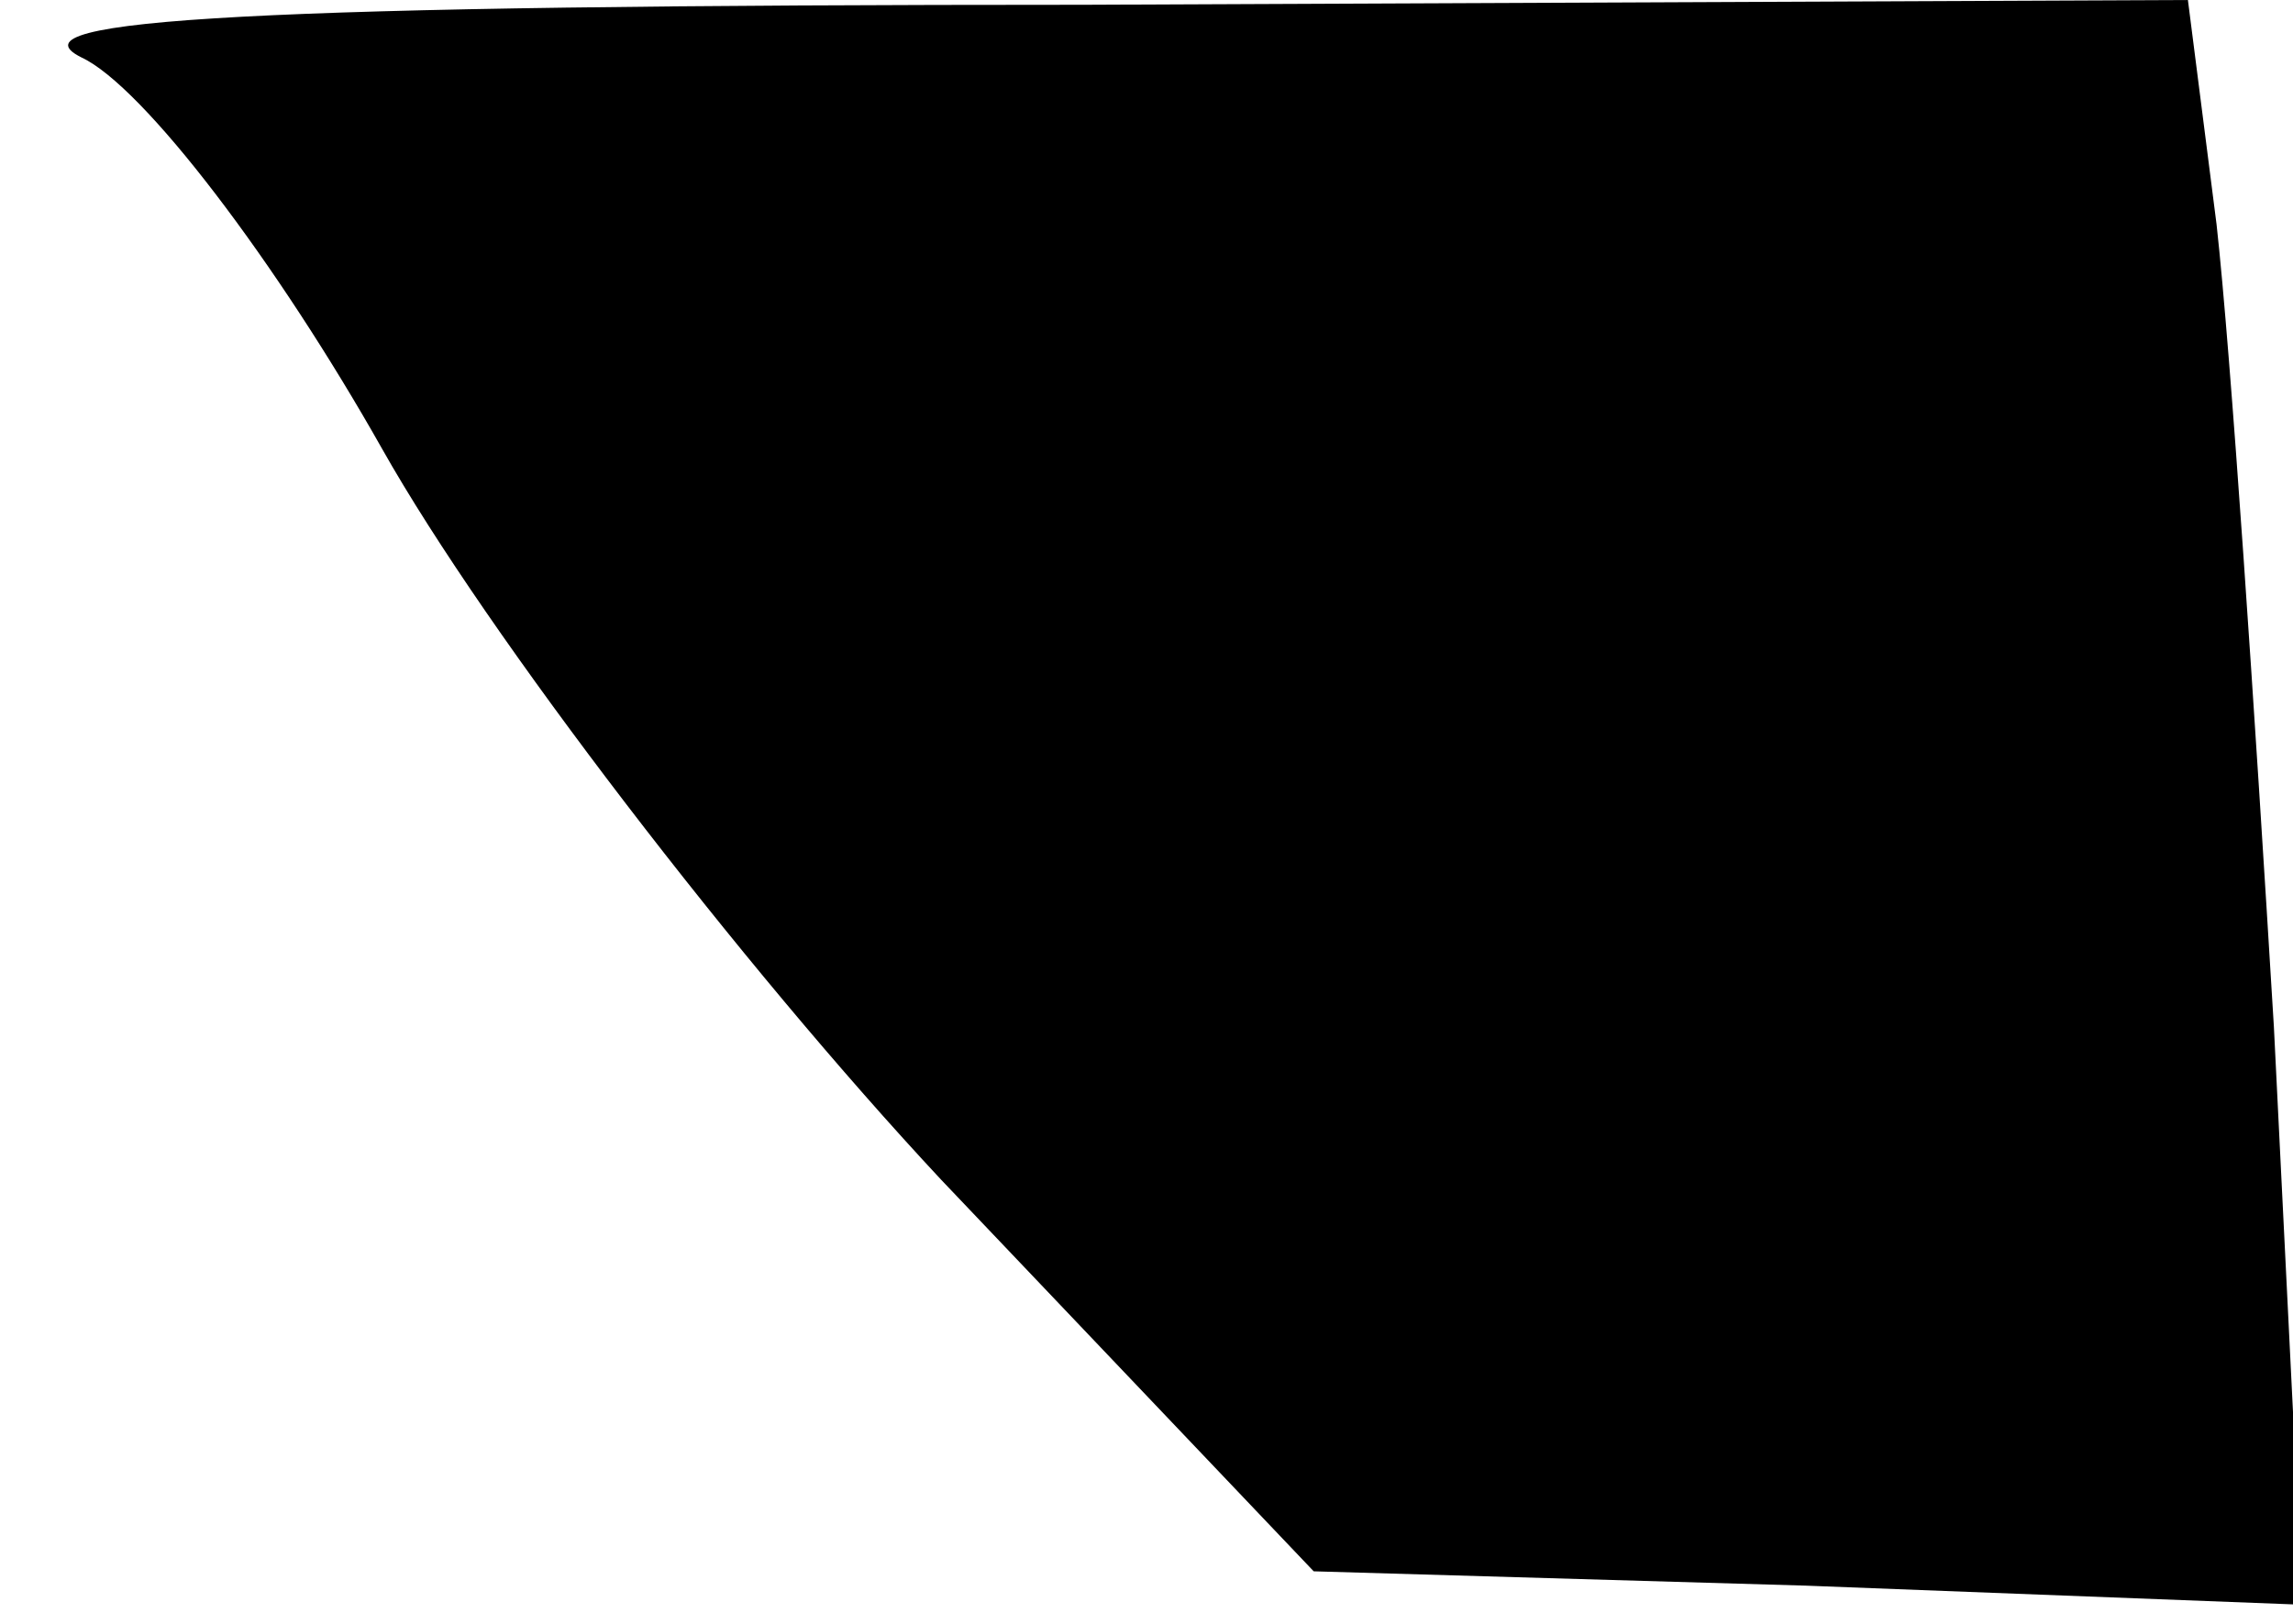 <?xml version="1.0" standalone="no"?>
<!DOCTYPE svg PUBLIC "-//W3C//DTD SVG 20010904//EN"
 "http://www.w3.org/TR/2001/REC-SVG-20010904/DTD/svg10.dtd">
<svg version="1.0" xmlns="http://www.w3.org/2000/svg"
 width="48pt" height="34pt" viewBox="0 0 48 34"
 preserveAspectRatio="xMidYMid meet">
<g transform="translate(0,34) scale(0.1,-0.1)"
fill="#000000" stroke="none">
<path fill="#000000" stroke="none" d="M17 328 c13 -6 41 -43 63 -82 22 -39
75 -108 117 -153 l78 -82 103 -3 104 -4 -6 121 c-4 66 -9 141 -12 168 l-6 47
-231 -1 c-174 0 -226 -3 -210 -11z"/>
</g>
</svg>
